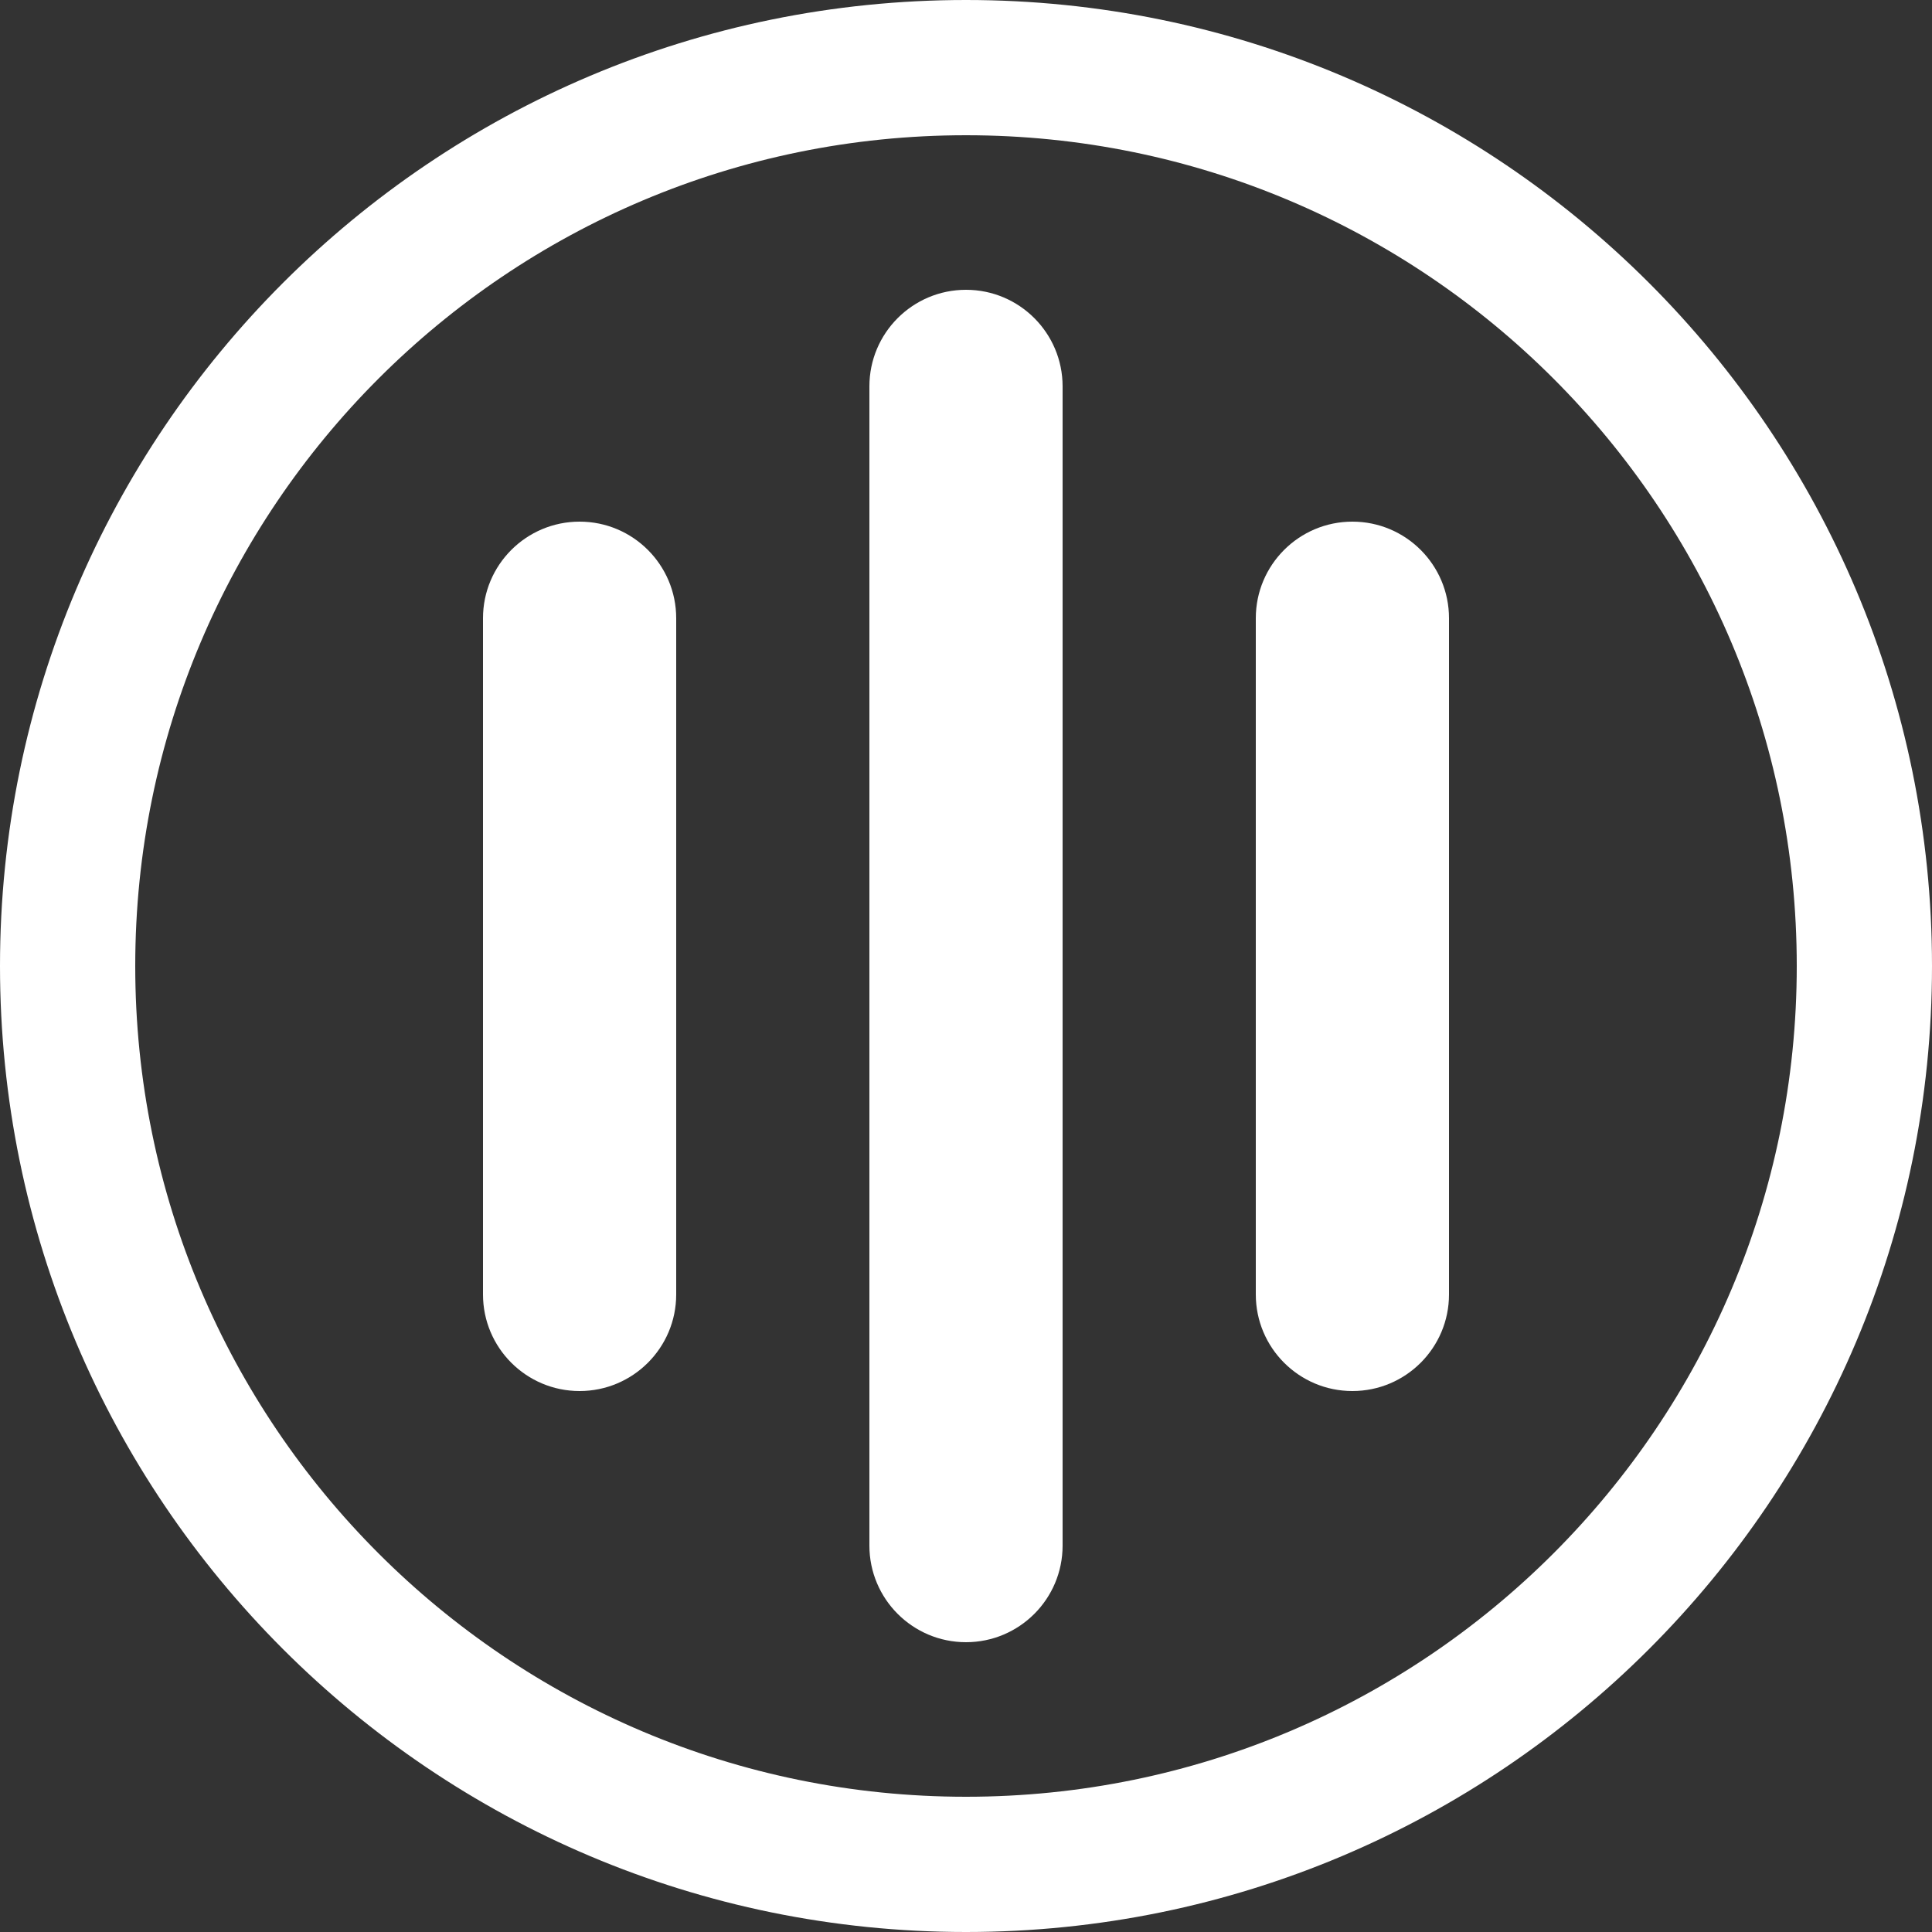 <svg width="100" height="100" viewBox="0 0 100 100" fill="none" xmlns="http://www.w3.org/2000/svg">
<rect x="0" y="0" width="100" height="100" fill="#333333" stroke="none"/>
<path d="M100 50C100 77.614 77.614 100 50 100C22.386 100 0 77.614 0 50C0 22.386 22.386 0 50 0C77.614 0 100 22.386 100 50ZM7 50C7 73.748 26.252 93 50 93C73.748 93 93 73.748 93 50C93 26.252 73.748 7 50 7C26.252 7 7 26.252 7 50Z" fill="white"/>
<path d="M45 20C45 17.239 47.239 15 50 15C52.761 15 55 17.239 55 20V80C55 82.761 52.761 85 50 85C47.239 85 45 82.761 45 80V20Z" fill="white"/>
<path d="M25 32C25 29.239 27.239 27 30 27C32.761 27 35 29.239 35 32V67C35 69.761 32.761 72 30 72C27.239 72 25 69.761 25 67V32Z" fill="white"/>
<path d="M65 32C65 29.239 67.239 27 70 27C72.761 27 75 29.239 75 32V67C75 69.761 72.761 72 70 72C67.239 72 65 69.761 65 67V32Z" fill="white"/>
</svg>
